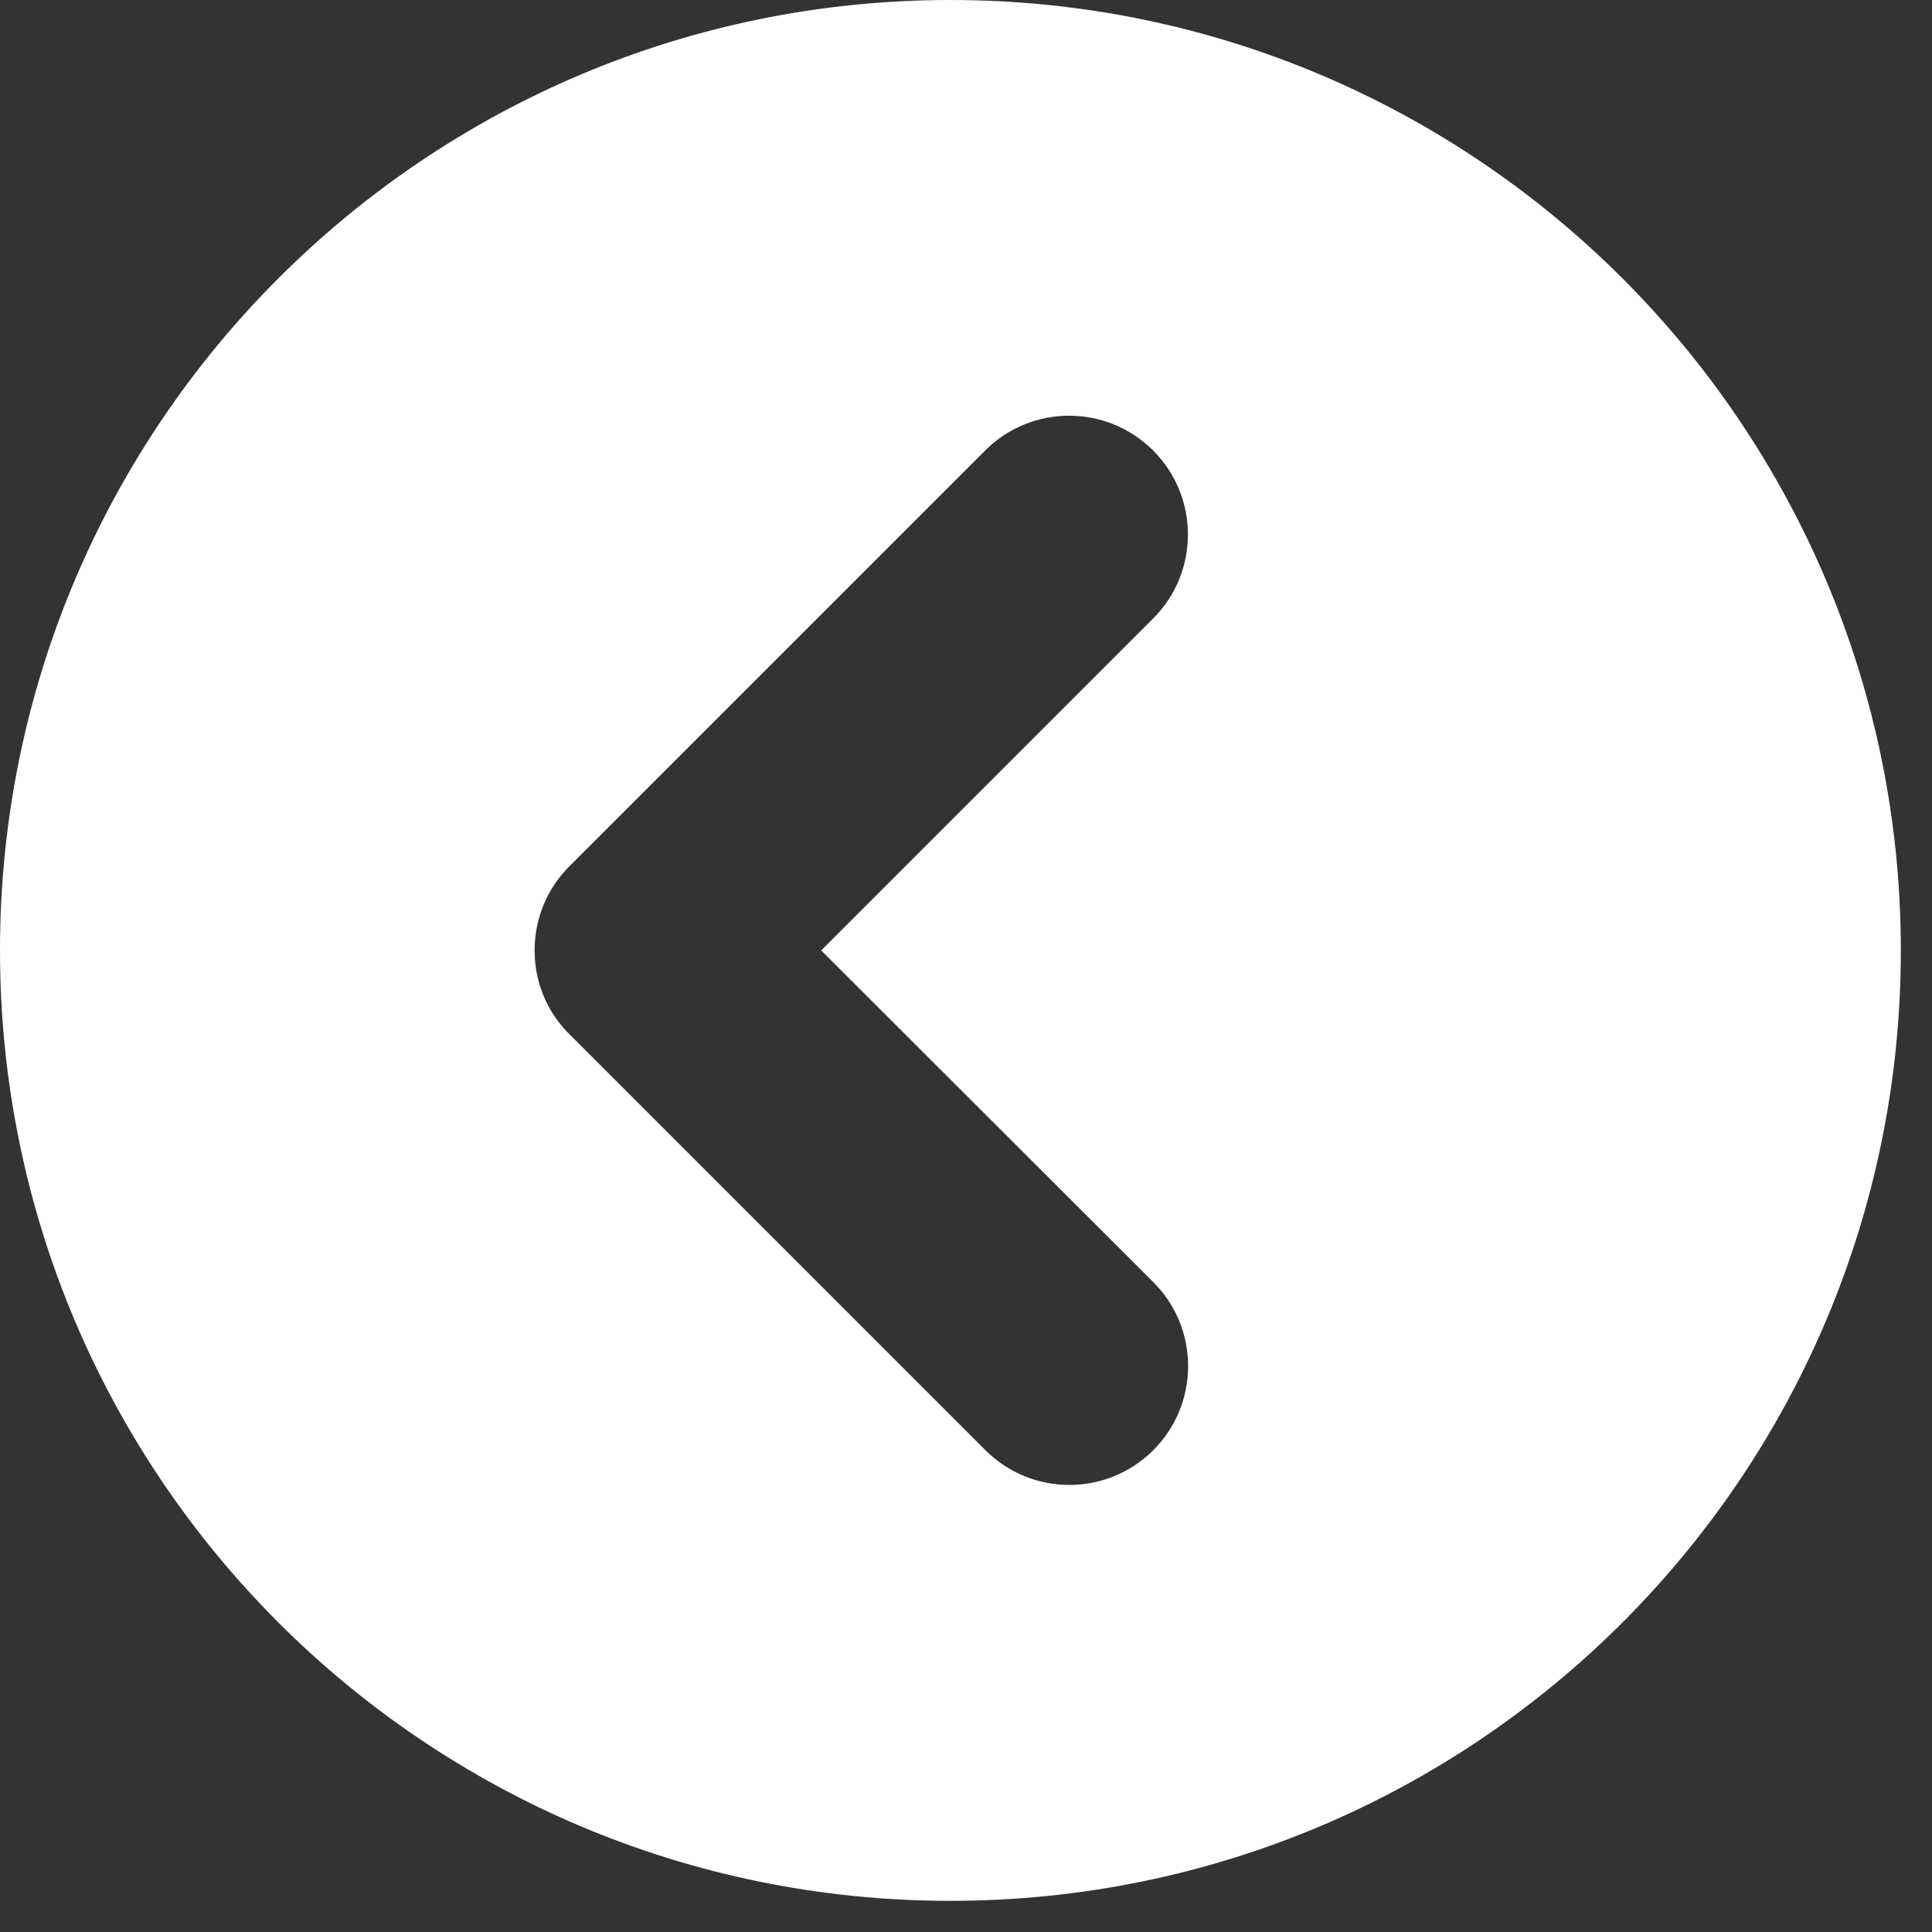 <svg width="31" height="31" viewBox="0 0 31 31" fill="none" xmlns="http://www.w3.org/2000/svg">
<rect x="0" y="0" width="31" height="31" fill="#333333" stroke="none"/>
<path d="M15.25 0C23.673 0 30.5 6.827 30.5 15.25C30.5 23.673 23.673 30.5 15.25 30.5C6.827 30.5 0 23.673 0 15.25C0 6.827 6.827 0 15.25 0ZM9.138 16.596L15.81 23.268C16.555 24.013 17.761 24.013 18.506 23.268C19.25 22.523 19.25 21.317 18.506 20.573L13.177 15.25L18.503 9.924C19.247 9.18 19.247 7.973 18.503 7.229C17.758 6.484 16.552 6.484 15.807 7.229L9.135 13.901C8.763 14.273 8.578 14.761 8.578 15.25C8.578 15.739 8.763 16.227 9.138 16.596Z" fill="white"/>
</svg>
